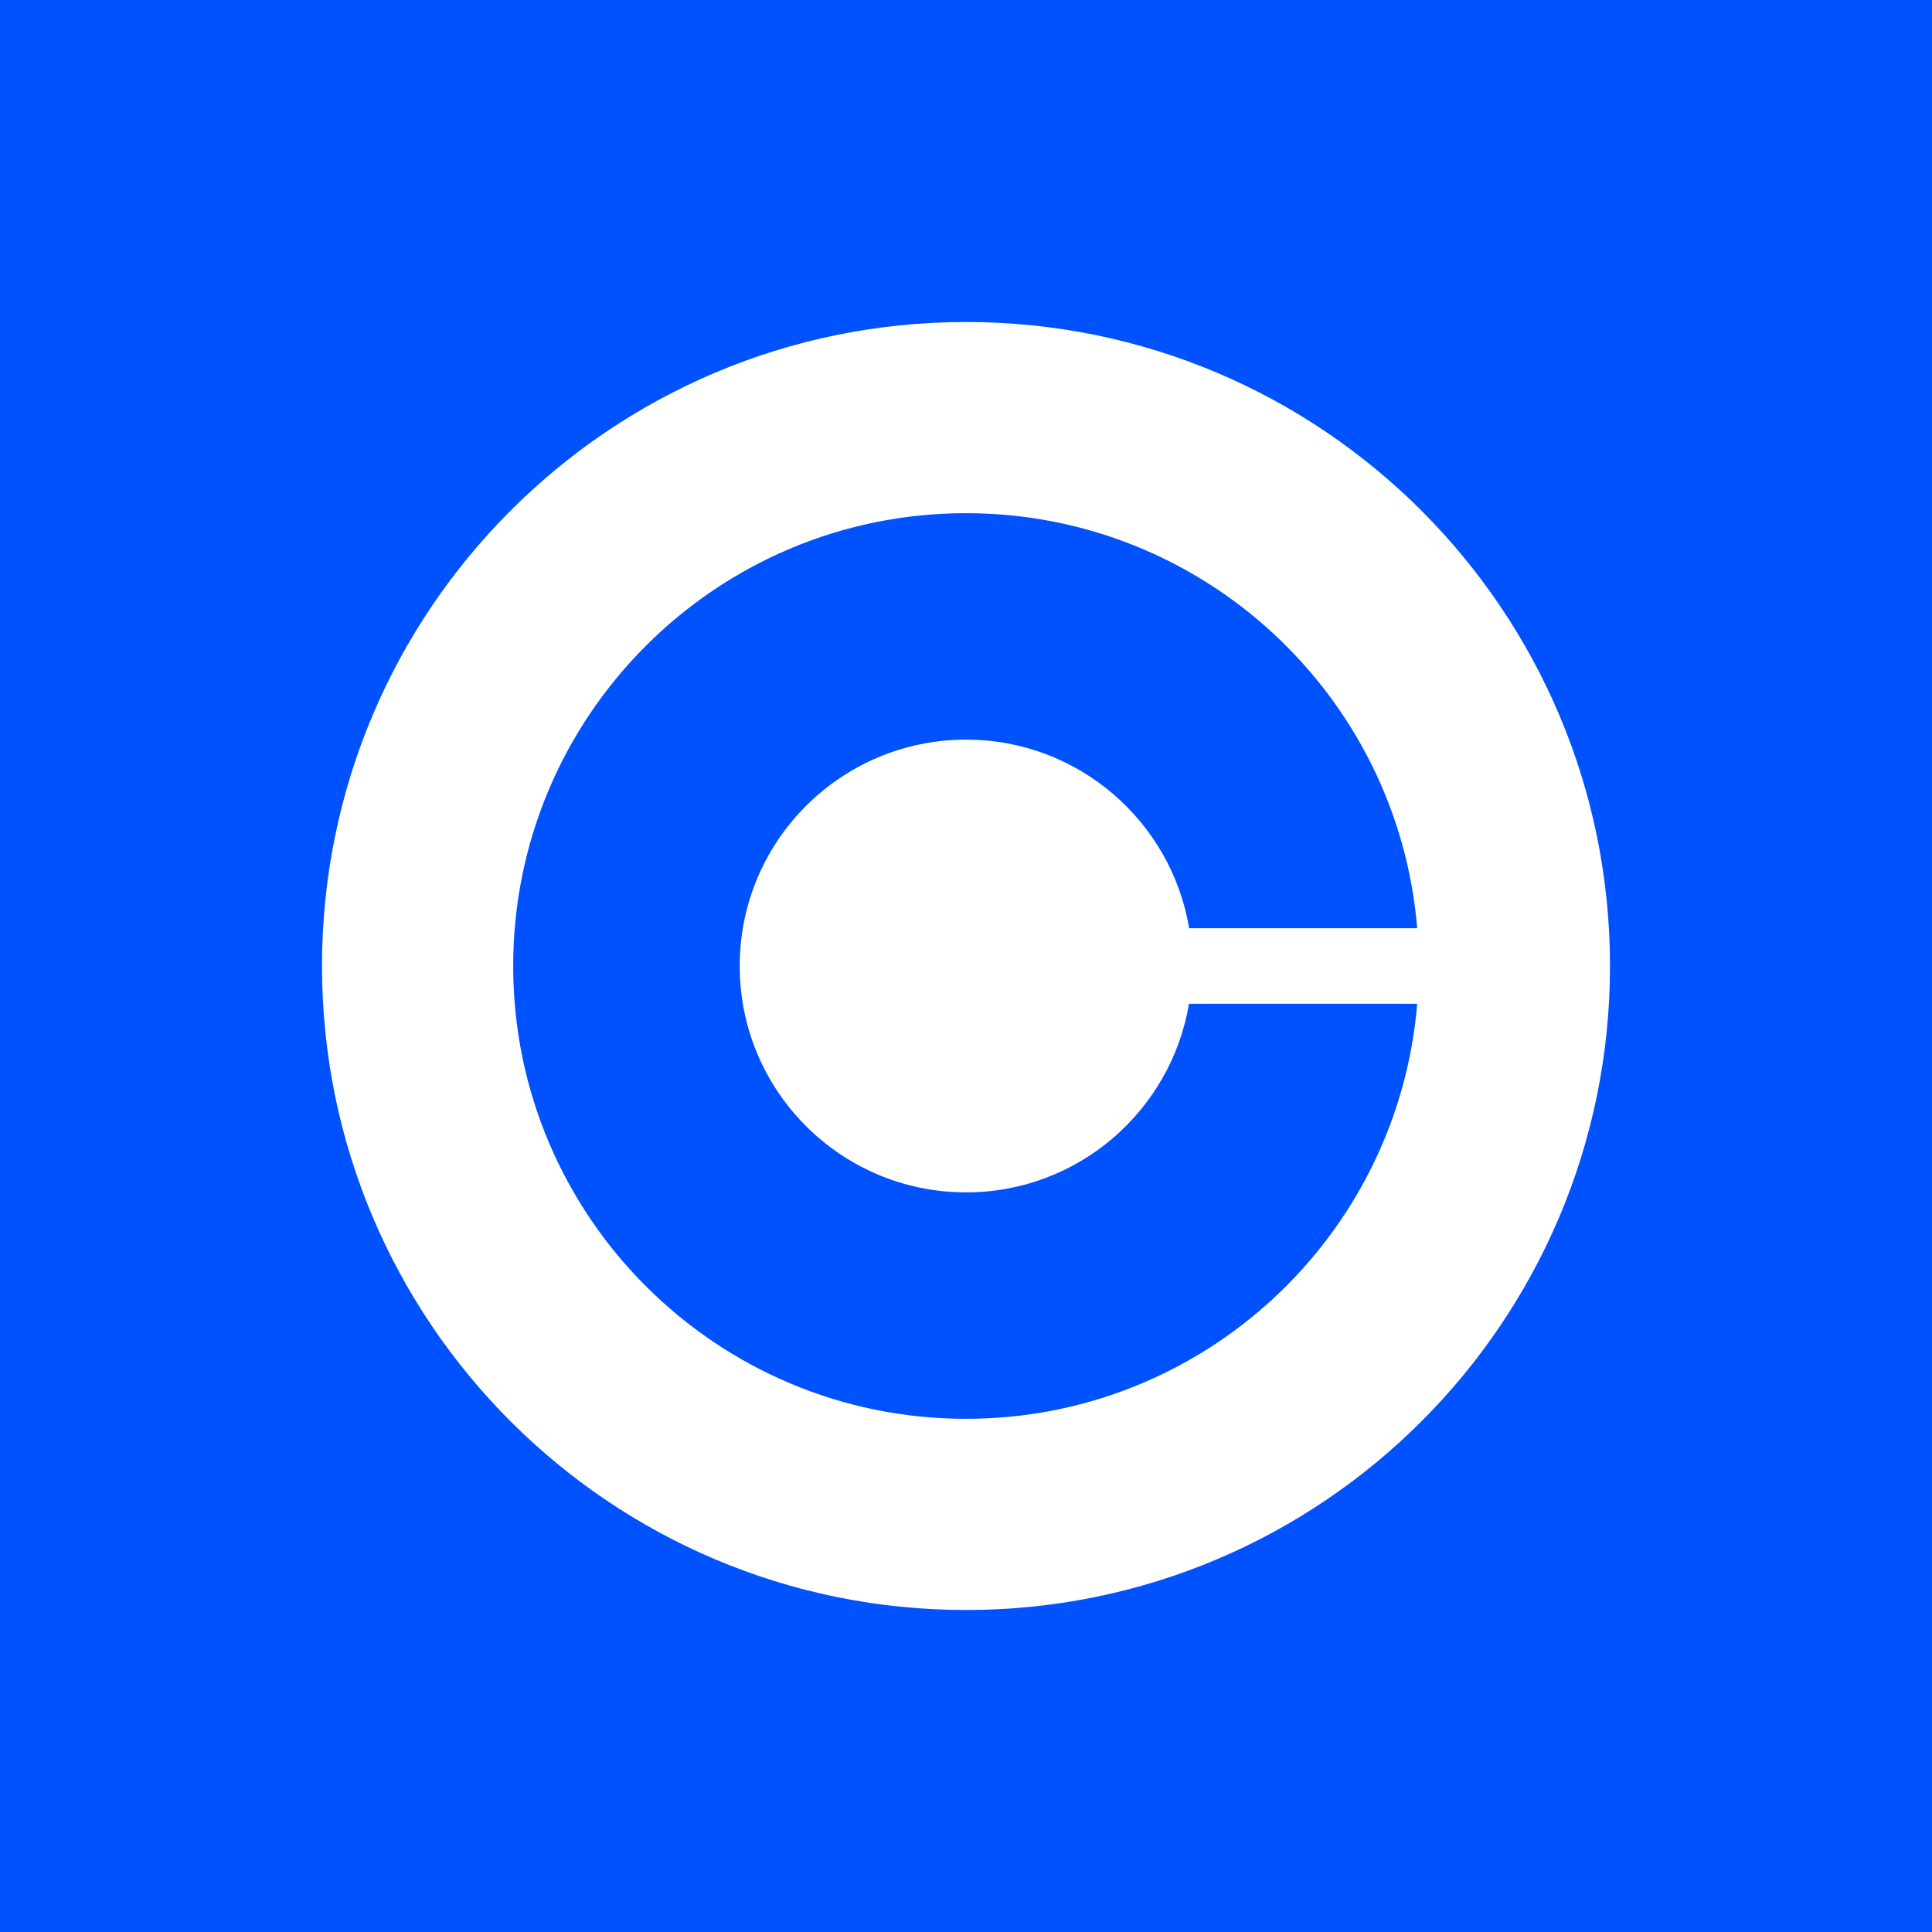 <svg width="24" height="24" viewBox="0 0 24 24" fill="none" xmlns="http://www.w3.org/2000/svg">
<rect x="0" y="0" width="24" height="24" fill="#333333" stroke="none"/>
<g clip-path="url(#clip0_328_60825)">
<path d="M24 0H0V24H24V0Z" fill="#0052FF"/>
<path fill-rule="evenodd" clip-rule="evenodd" d="M20 12C20 7.581 16.419 4 12 4C7.581 4 4 7.581 4 12C4 16.419 7.581 20 12 20C16.419 20 20 16.419 20 12ZM9.189 12C9.189 13.555 10.448 14.812 12.002 14.812C13.394 14.812 14.547 13.797 14.77 12.469H17.605C17.366 15.356 14.948 17.625 12 17.625C8.894 17.625 6.375 15.106 6.375 12C6.375 8.894 8.894 6.375 12 6.375C14.948 6.375 17.366 8.644 17.605 11.531H14.772C14.55 10.203 13.394 9.188 12.002 9.188C10.448 9.188 9.189 10.445 9.189 12Z" fill="white"/>
</g>
<defs>
<clipPath id="clip0_328_60825">
<rect width="24" height="24" fill="white"/>
</clipPath>
</defs>
</svg>
